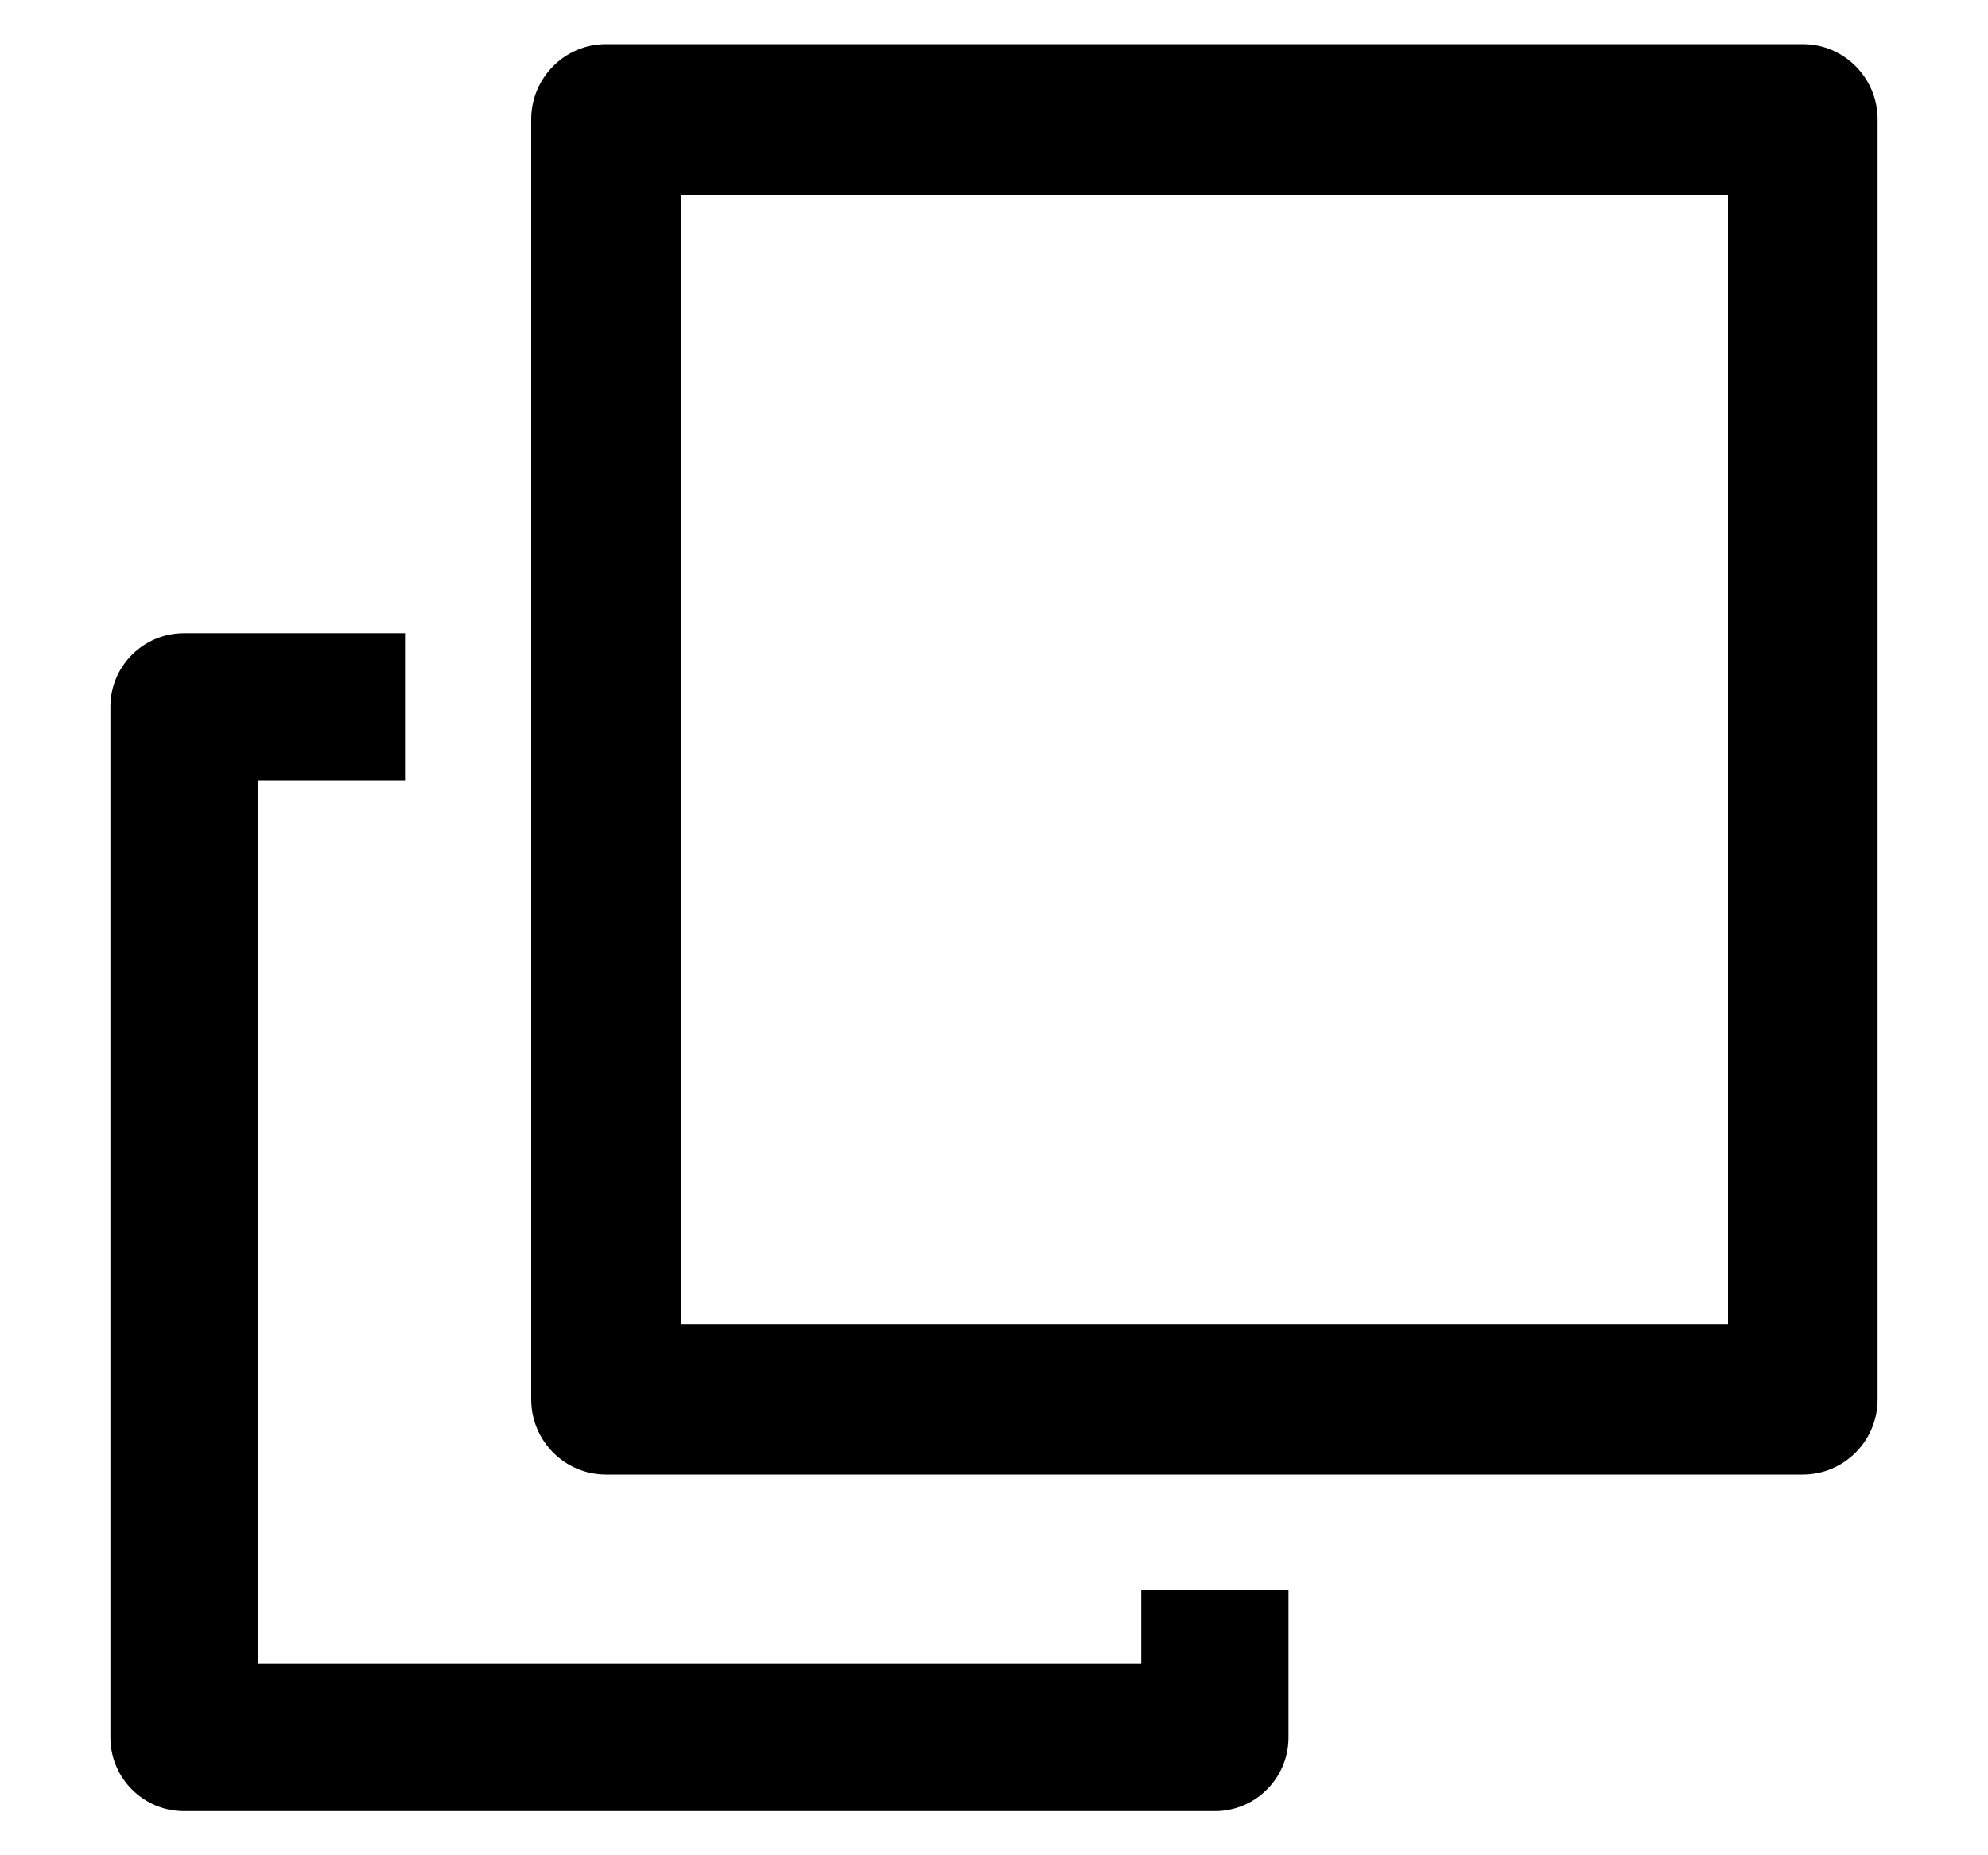 <svg viewBox="0 0 15 14" fill="currentColor" xmlns="http://www.w3.org/2000/svg">
<g id="Icon/copy/white">
<g id="Group 10120887">
<path id="Combined Shape" d="M3.056 4.778V5.889H1.944V12.556H8.611V12H9.722V13.111C9.722 13.418 9.473 13.667 9.167 13.667H1.389C1.082 13.667 0.833 13.418 0.833 13.111V5.333C0.833 5.027 1.082 4.778 1.389 4.778H3.056Z"/>
<path id="Rectangle" d="M13.602 0.333C13.914 0.333 14.167 0.588 14.167 0.901V10.559C14.167 10.873 13.914 11.127 13.602 11.127H4.572C4.261 11.127 4.008 10.873 4.008 10.559V0.901C4.008 0.588 4.261 0.333 4.572 0.333H13.602ZM13.038 1.47H5.137V9.991H13.038V1.47Z"/>
</g>
</g>
</svg>
